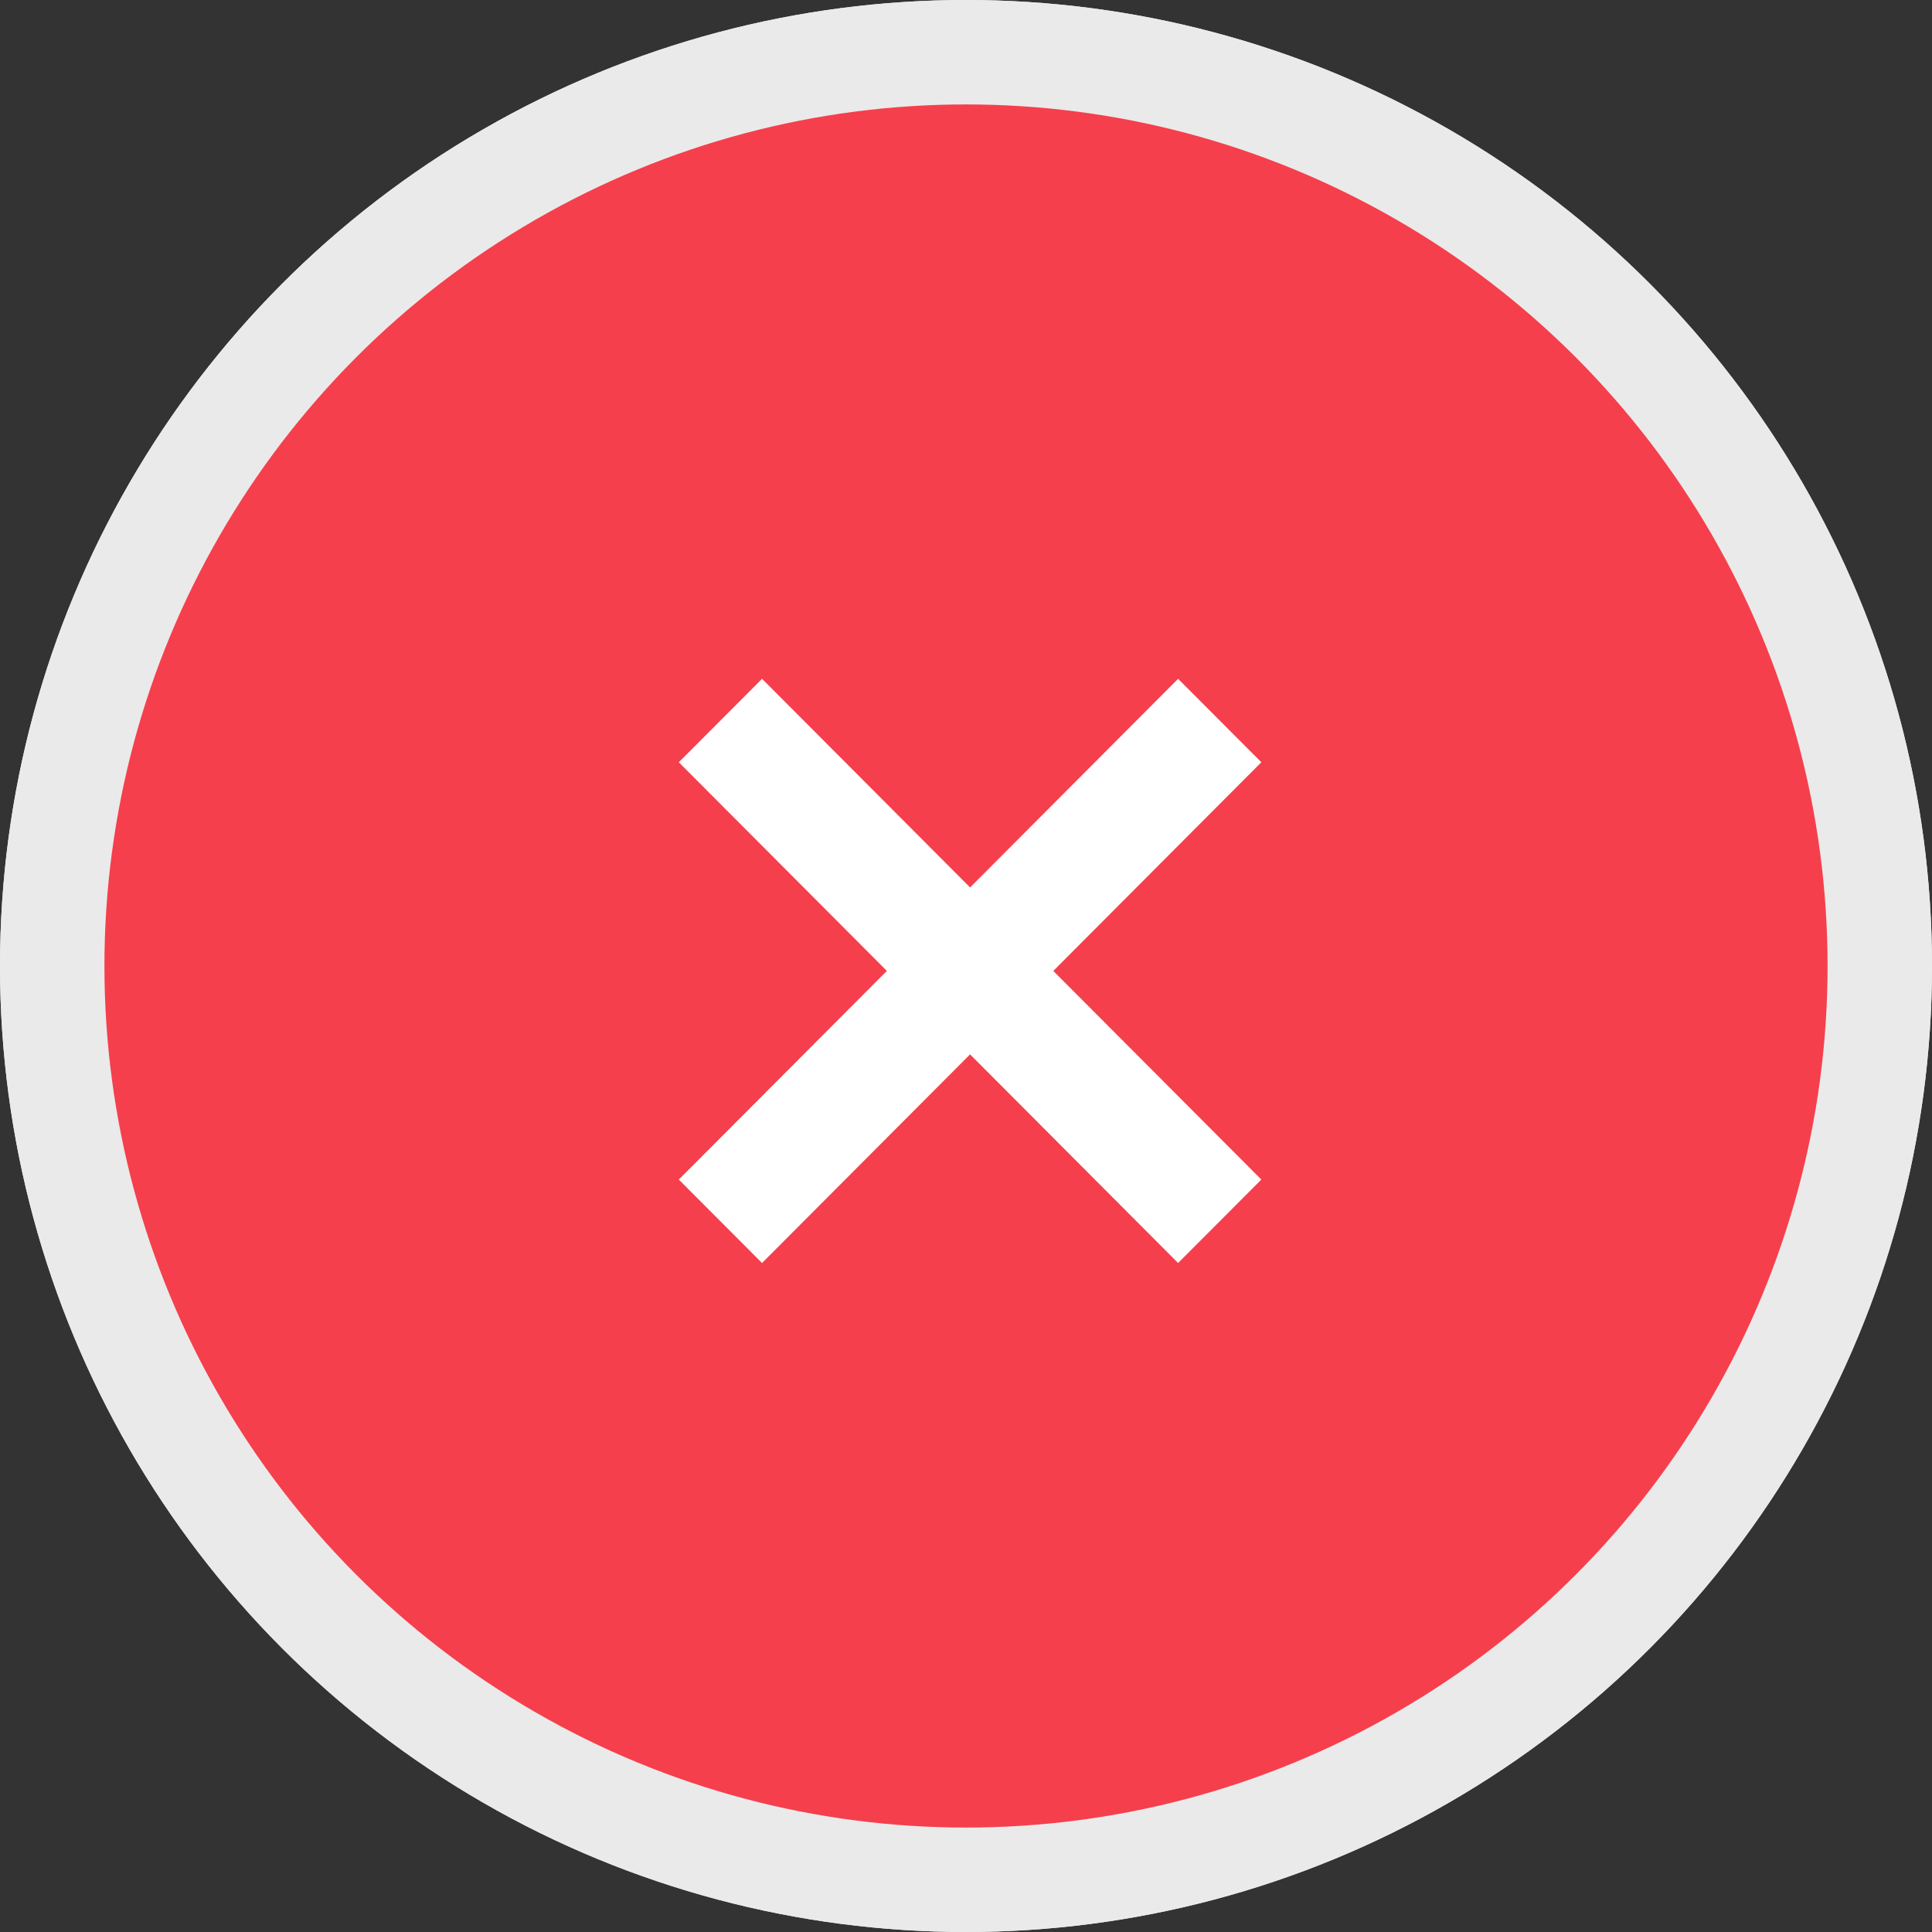 <svg xmlns="http://www.w3.org/2000/svg" width="37" height="37" viewBox="0 0 37 37" fill="none">
  <rect x="0" y="0" width="37" height="37" fill="#333333" stroke="none"/>
  <circle cx="18.5" cy="18.5" r="17.5" fill="#F63F4C" stroke="#EAEAEA" stroke-width="2" />
  <circle cx="18.5" cy="18.5" r="17.5" fill="#F63F4C" stroke="#EAEAEA" stroke-width="2" />
  <path fill-rule="evenodd" clip-rule="evenodd" d="M0 9.59L1.594 11.188L11.156 1.598L9.562 0L0 9.59Z" transform="translate(13 13)" fill="white" />
  <path fill-rule="evenodd" clip-rule="evenodd" d="M11.156 9.59L9.562 11.188L0 1.598L1.594 0L11.156 9.59Z" transform="translate(13 13)" fill="white" />
</svg>
